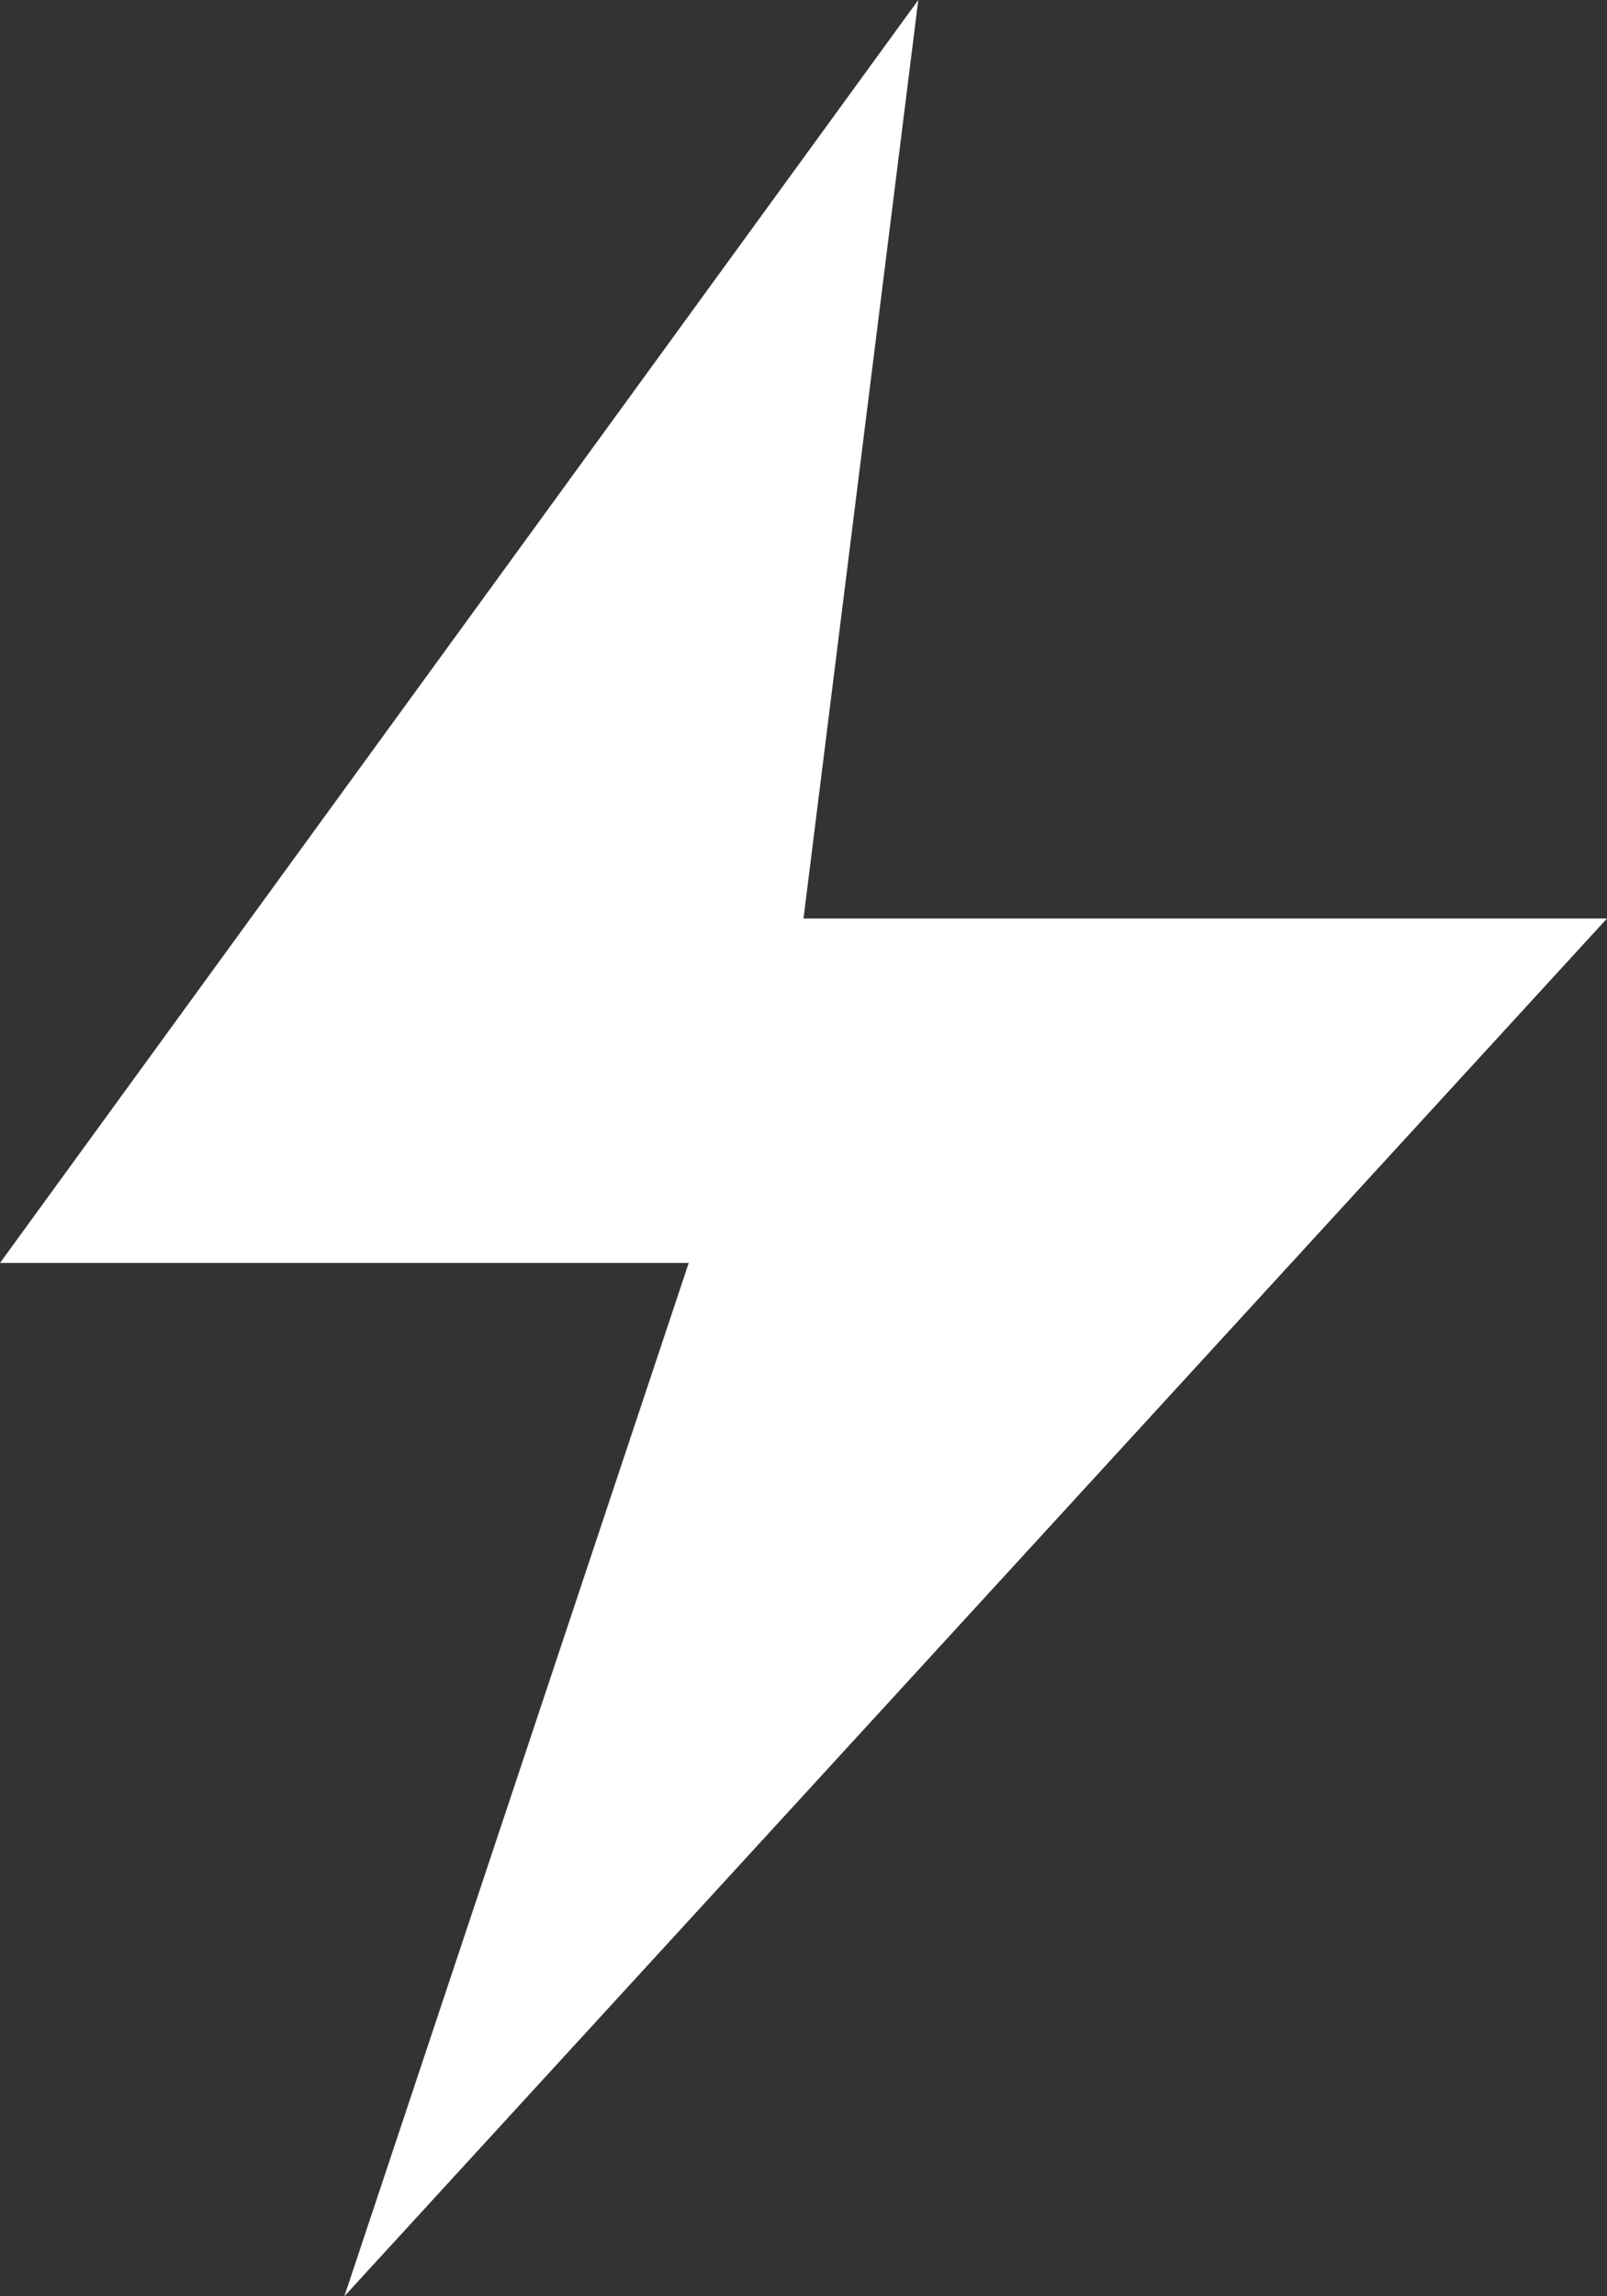 <svg xmlns="http://www.w3.org/2000/svg" width="11.2" height="16" viewBox="0 0 11.2 16">
  <rect x="0" y="0" width="11.2" height="16" fill="#333333" stroke="none"/>
  <path id="Path_9861" data-name="Path 9861" d="M25.6,957.4h5.6L22.4,967l2.4-7.2H20l6.4-8.8Z" transform="translate(-20 -951)" fill="#fff"/>
</svg>

